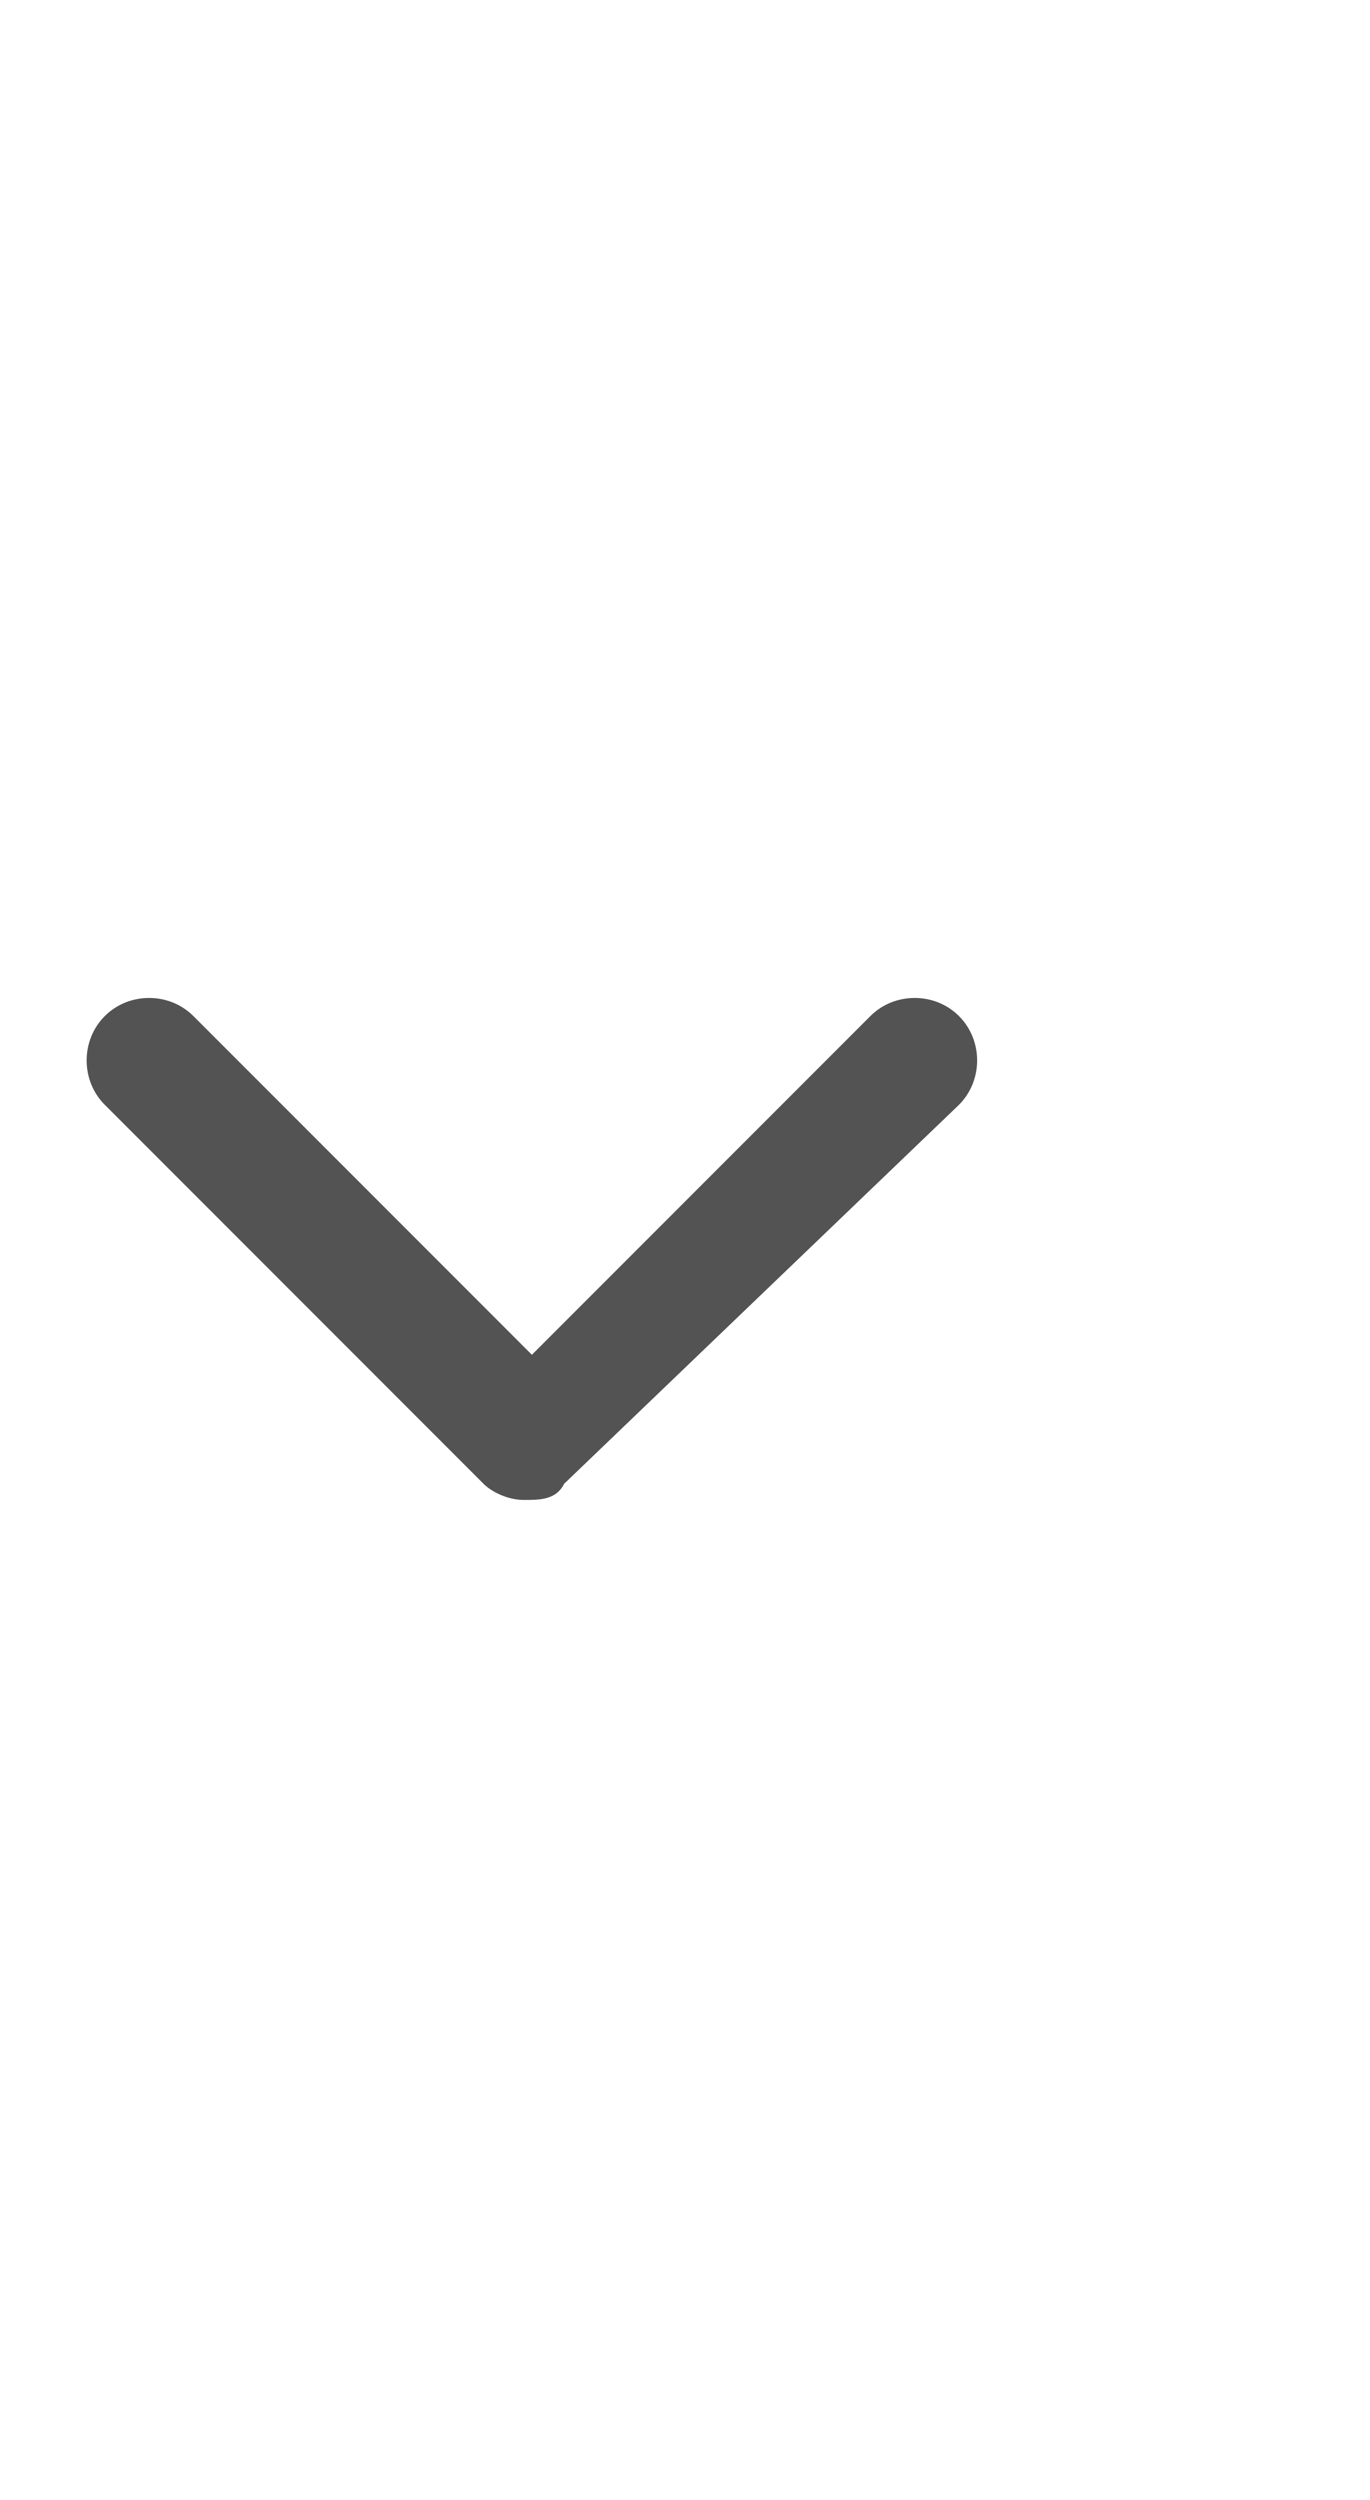 <?xml version="1.0" encoding="utf-8"?>
<!-- Generator: Adobe Illustrator 21.0.2, SVG Export Plug-In . SVG Version: 6.00 Build 0)  -->
<svg version="1.1" id="Layer_1" xmlns="http://www.w3.org/2000/svg" xmlns:xlink="http://www.w3.org/1999/xlink" x="0px" y="0px"
	 width="17px" height="31px" viewBox="0 0 17 31" style="enable-background:new 0 0 17 31;" xml:space="preserve">
<style type="text/css">
	.st0{fill:#535353;}
</style>
<g>
	<path class="st0" d="M6.5,18.6c-0.2,0-0.4-0.1-0.5-0.2l-4.7-4.7c-0.3-0.3-0.3-0.8,0-1.1s0.8-0.3,1.1,0l4.2,4.2l4.2-4.2
		c0.3-0.3,0.8-0.3,1.1,0s0.3,0.8,0,1.1L7,18.4C6.9,18.6,6.7,18.6,6.5,18.6z"/>
</g>
</svg>
